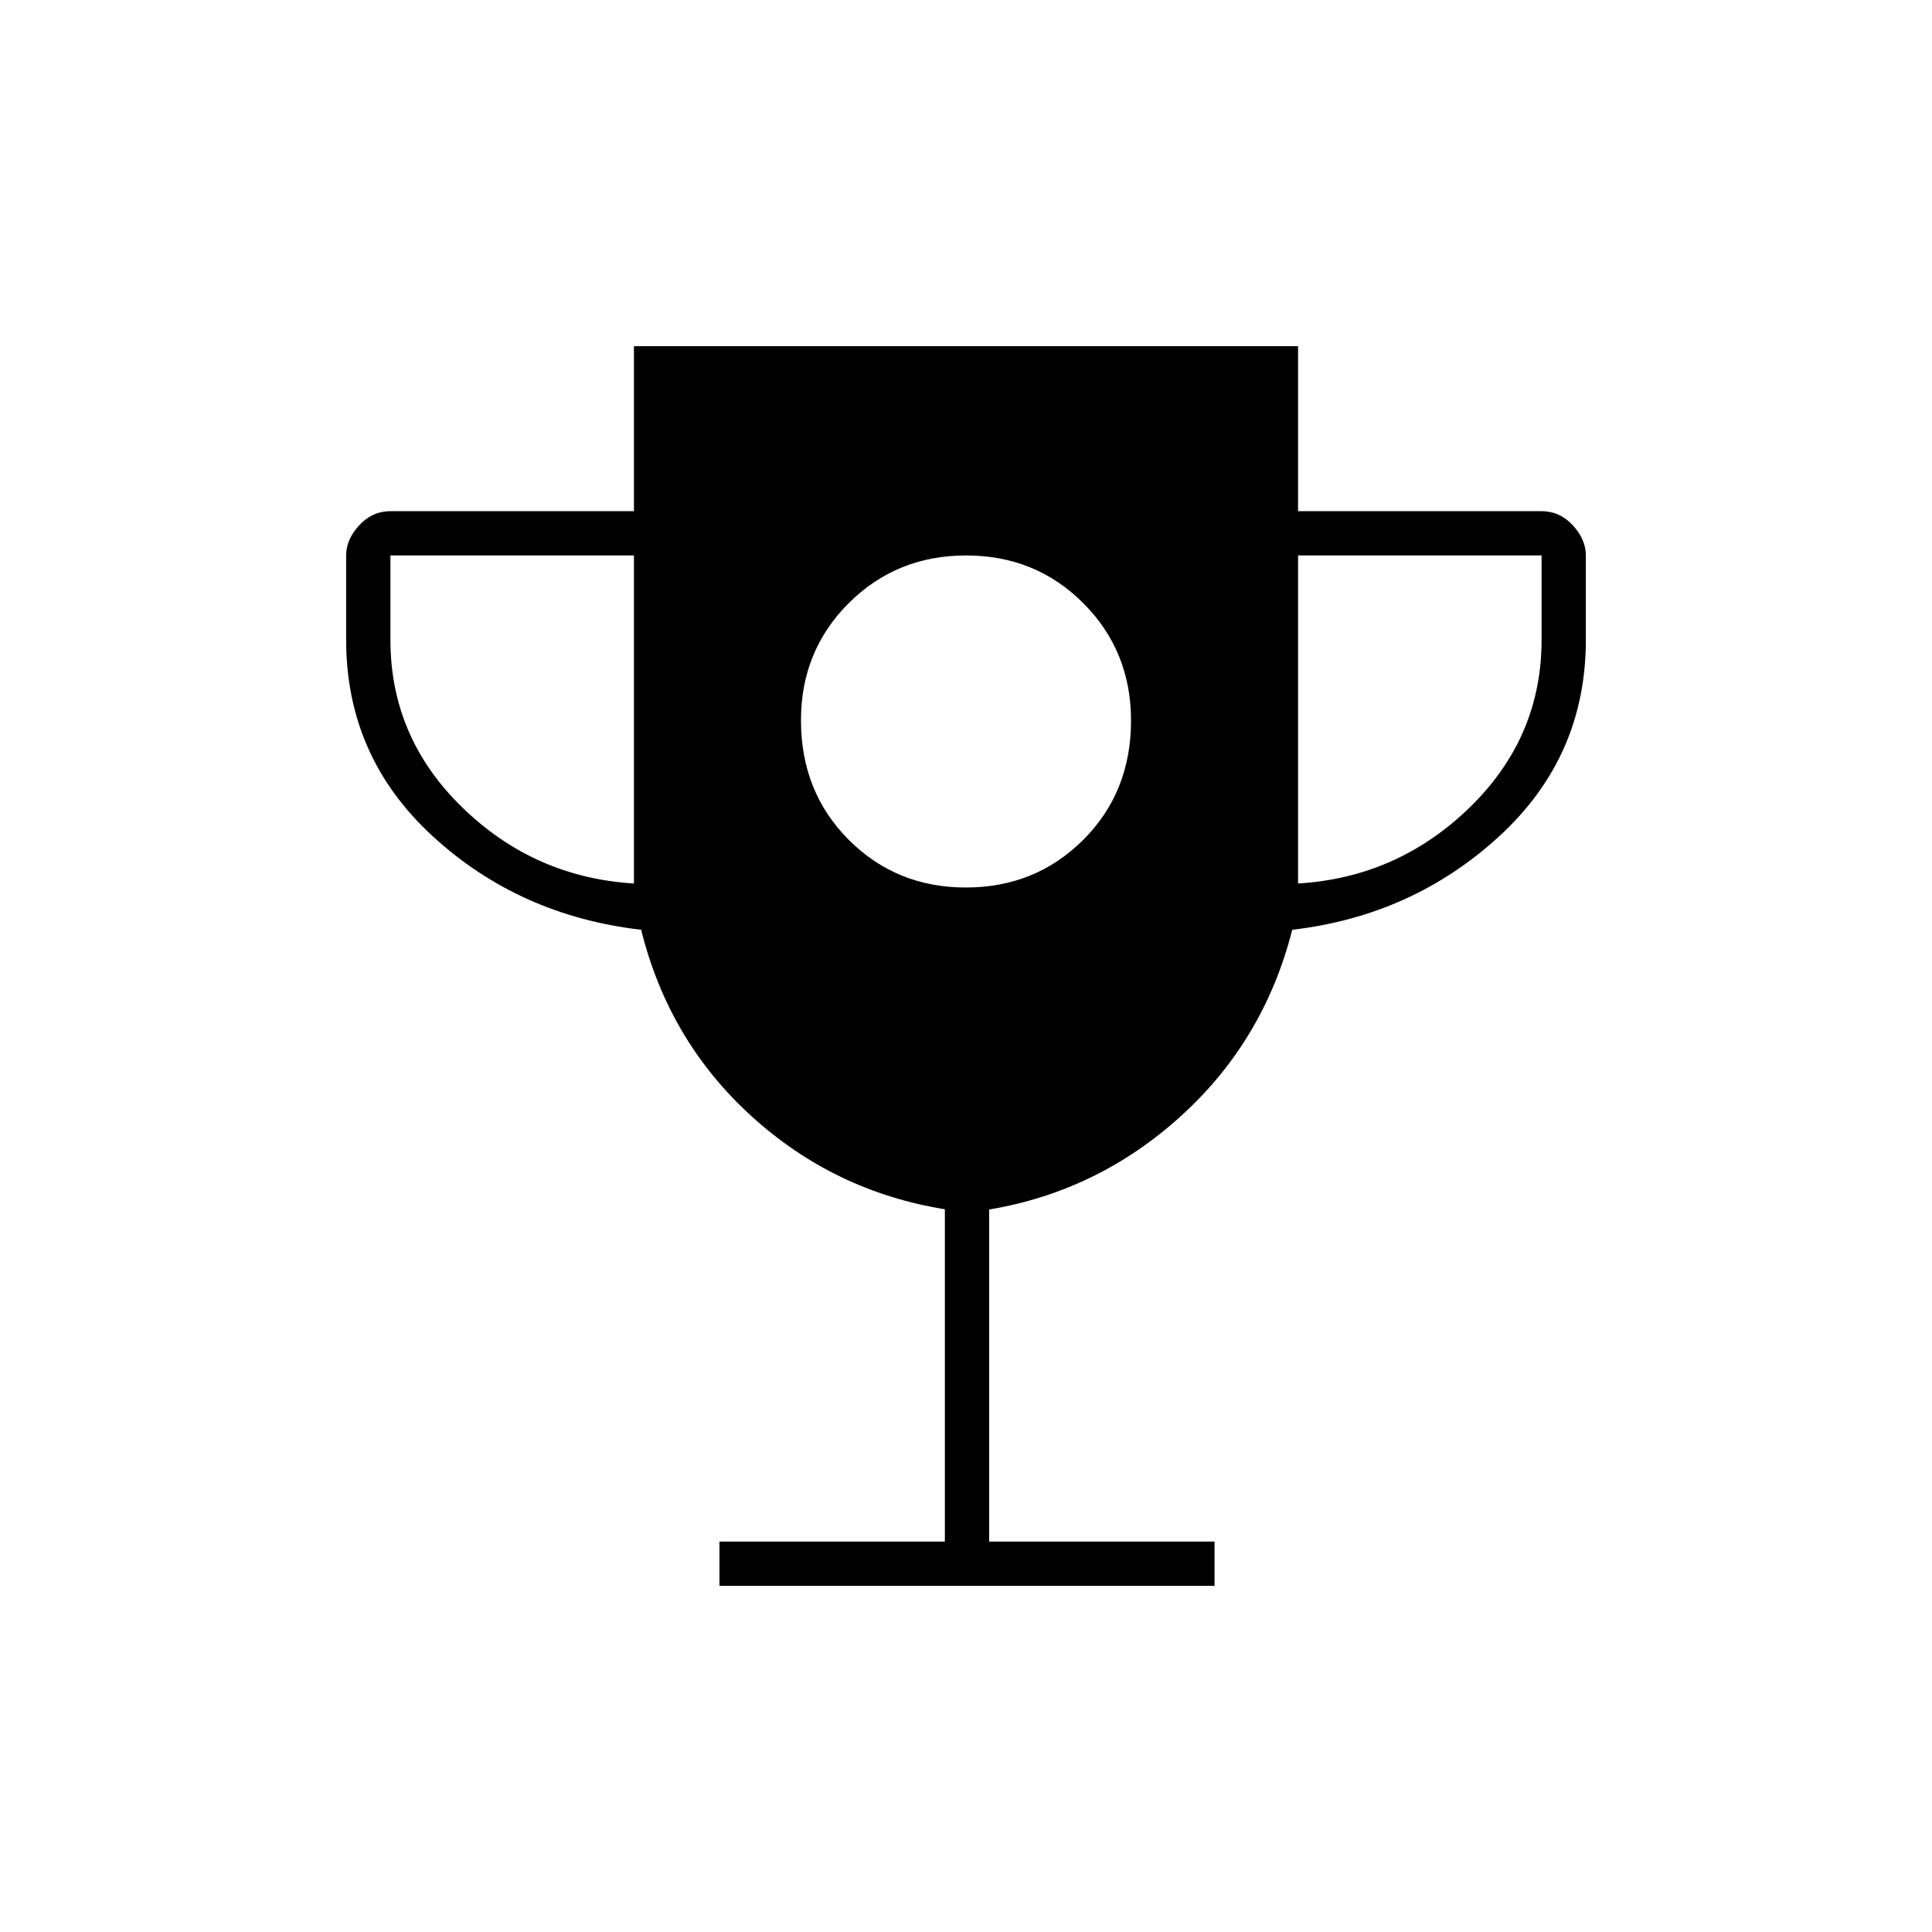 <svg xmlns="http://www.w3.org/2000/svg" height="48" viewBox="0 -960 960 960" width="48"><path d="M479.938-519q34.562 0 58.312-23.688t23.75-59.25q0-34.562-23.688-58.312T480.062-684q-34.562 0-58.312 23.688T398-602.062q0 35.562 23.688 59.312t58.25 23.75ZM357.5-172v-22h112v-165.122q-55-8.878-96.108-46.271-41.108-37.392-54.811-92.607Q258-505 215-544.5T172-642v-42q0-8 6.5-15t15.5-7h121v-82h330v82h121q9 0 15.5 7t6.5 15v42q0 58-43 97.5T642.107-498q-13.975 55-55.194 92.462T491.5-359v165h112v22h-246ZM315-521v-163H194v42q0 48.5 35.75 83.25T315-521Zm330 0q49.5-3 85.25-37.75T766-642v-42H645v163Z"/></svg>